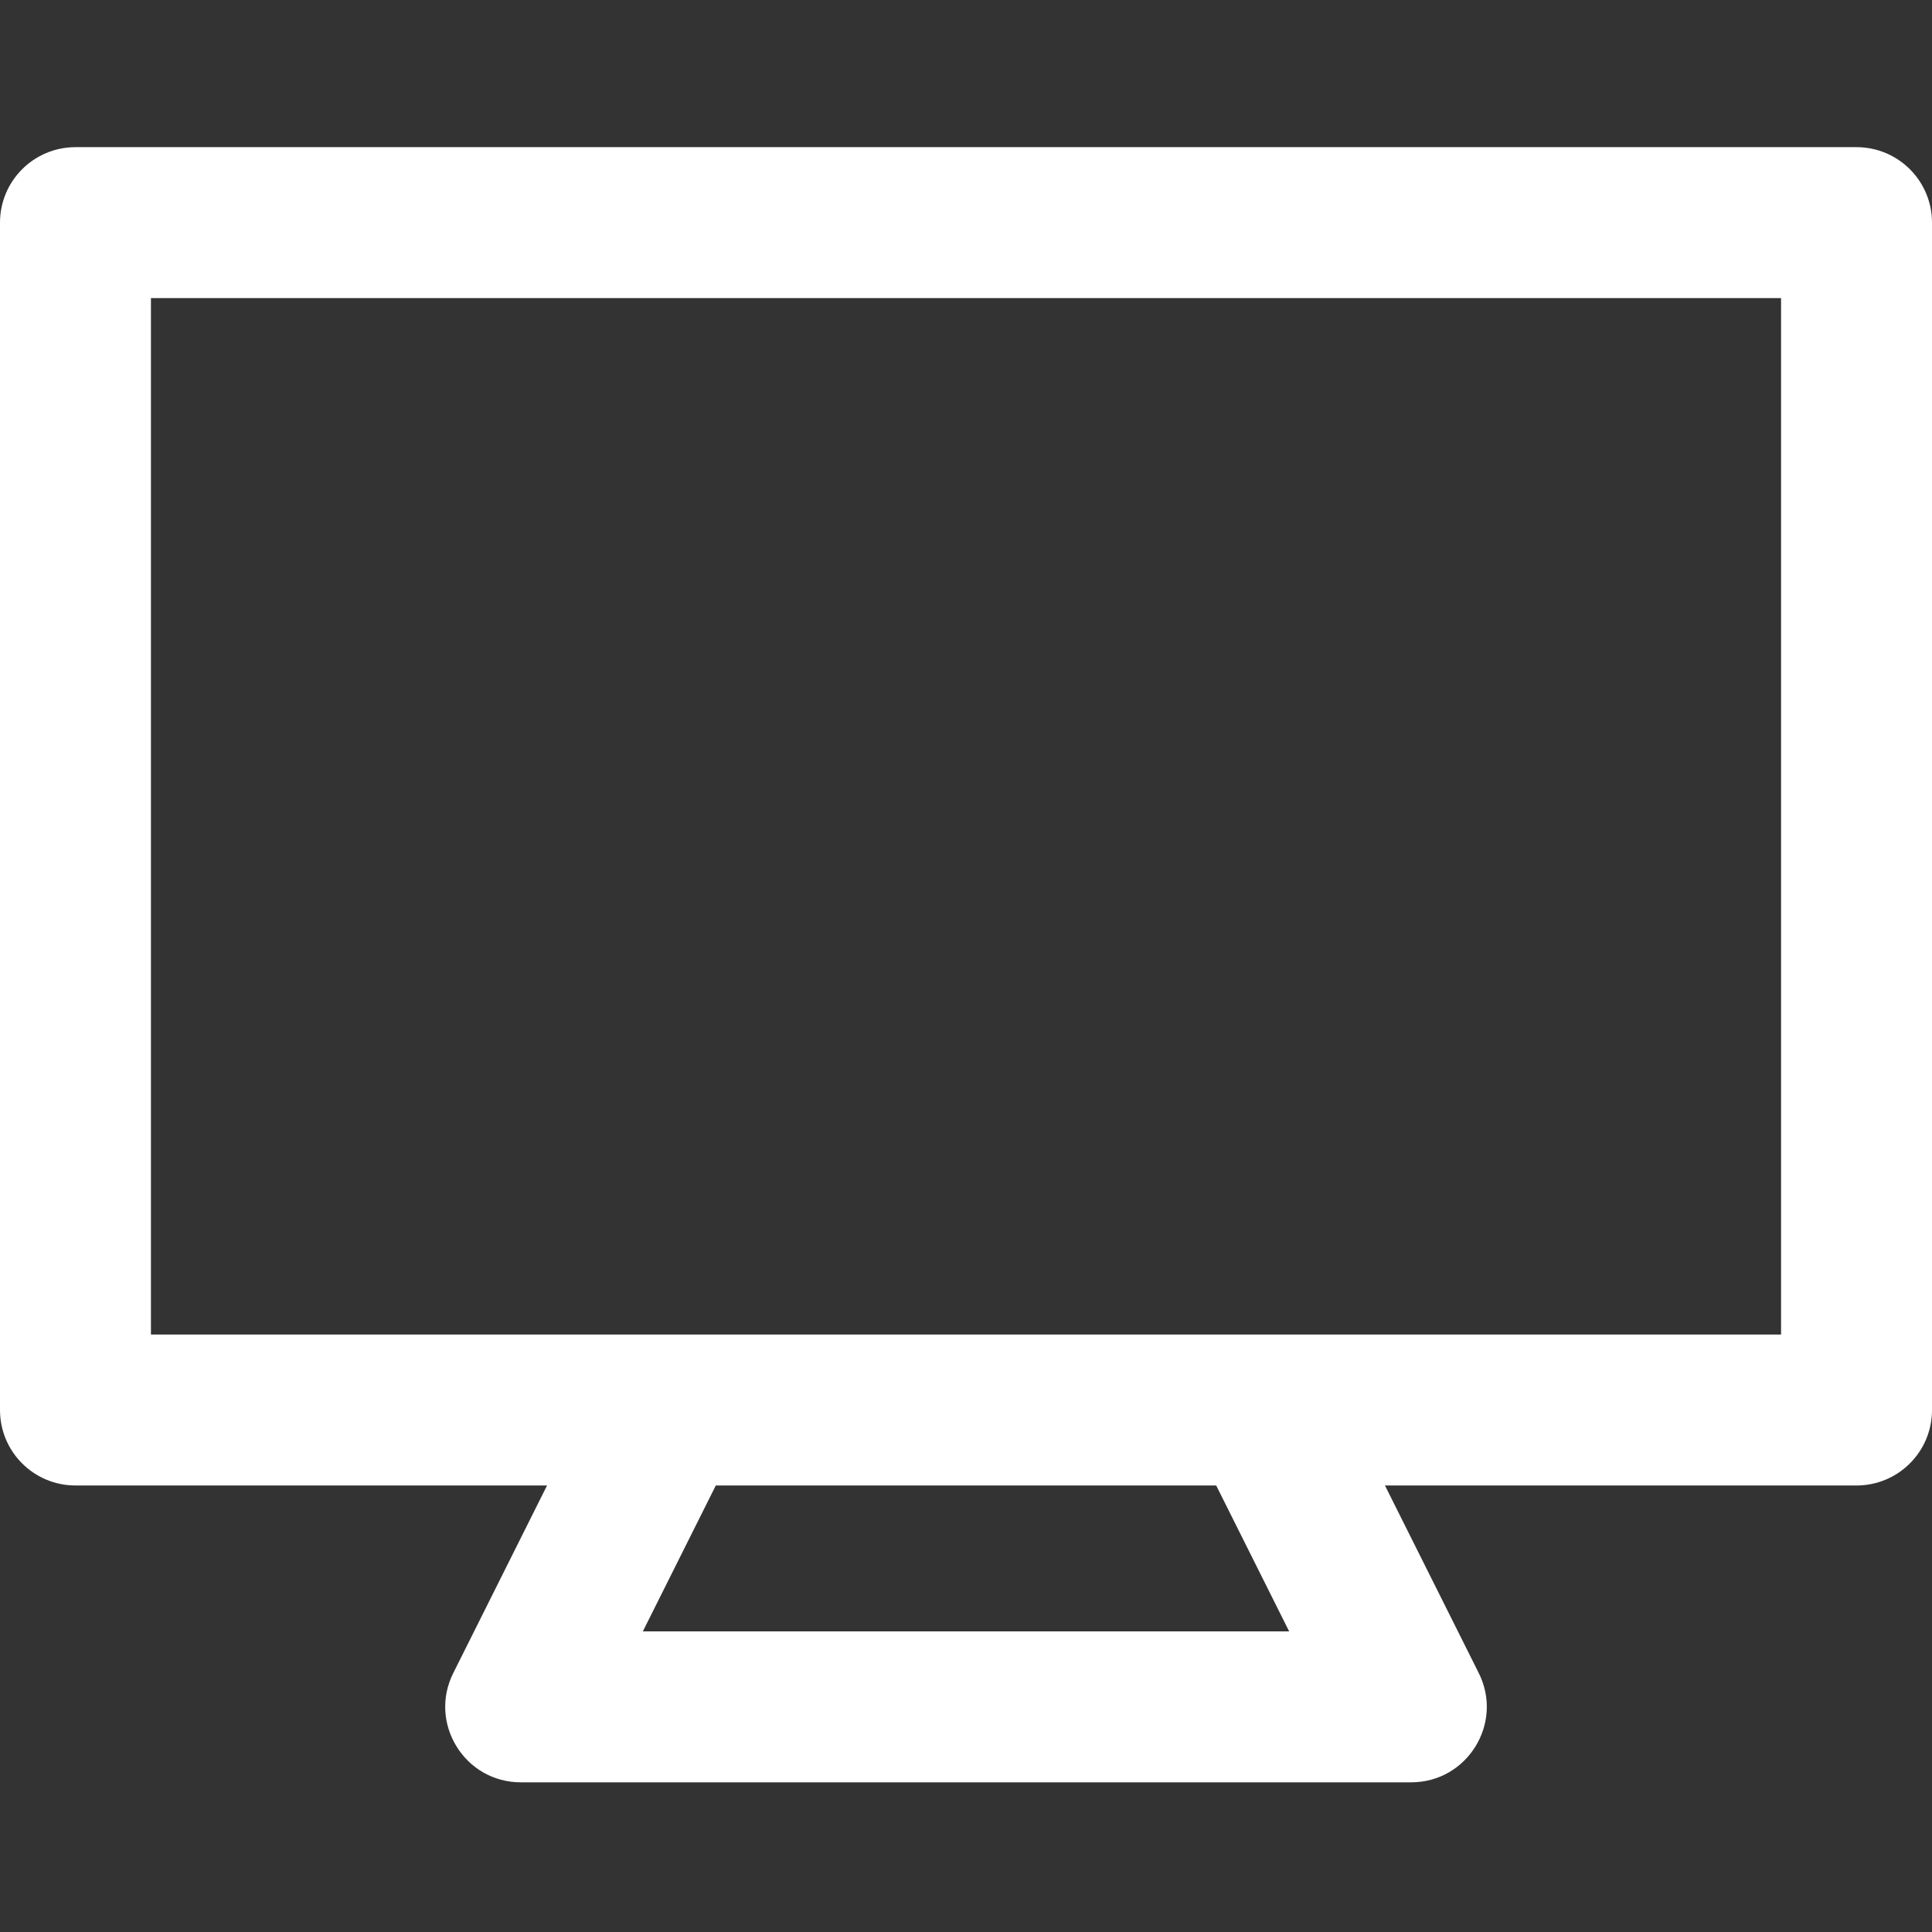 <svg fill="white" height="512pt" viewBox="0 -39 512 512" width="512pt" xmlns="http://www.w3.org/2000/svg"><rect x="0" y="-39" width="512" height="512" fill="#333333" stroke="none"/><path d="m492 0h-472c-11.047 0-20 8.953-20 20v314.668c0 11.047 8.953 20 20 20h124.973l-24.859 49.723c-6.637 13.27 3.023 28.941 17.887 28.941h236c14.84 0 24.535-15.648 17.891-28.941l-24.863-49.723h124.973c11.047 0 20-8.953 20-20v-314.668c0-11.047-8.953-20-20-20zm-150.359 393.336h-171.281l19.336-38.668h132.609zm130.359-78.668h-432v-274.668h432zm0 0"/></svg>
